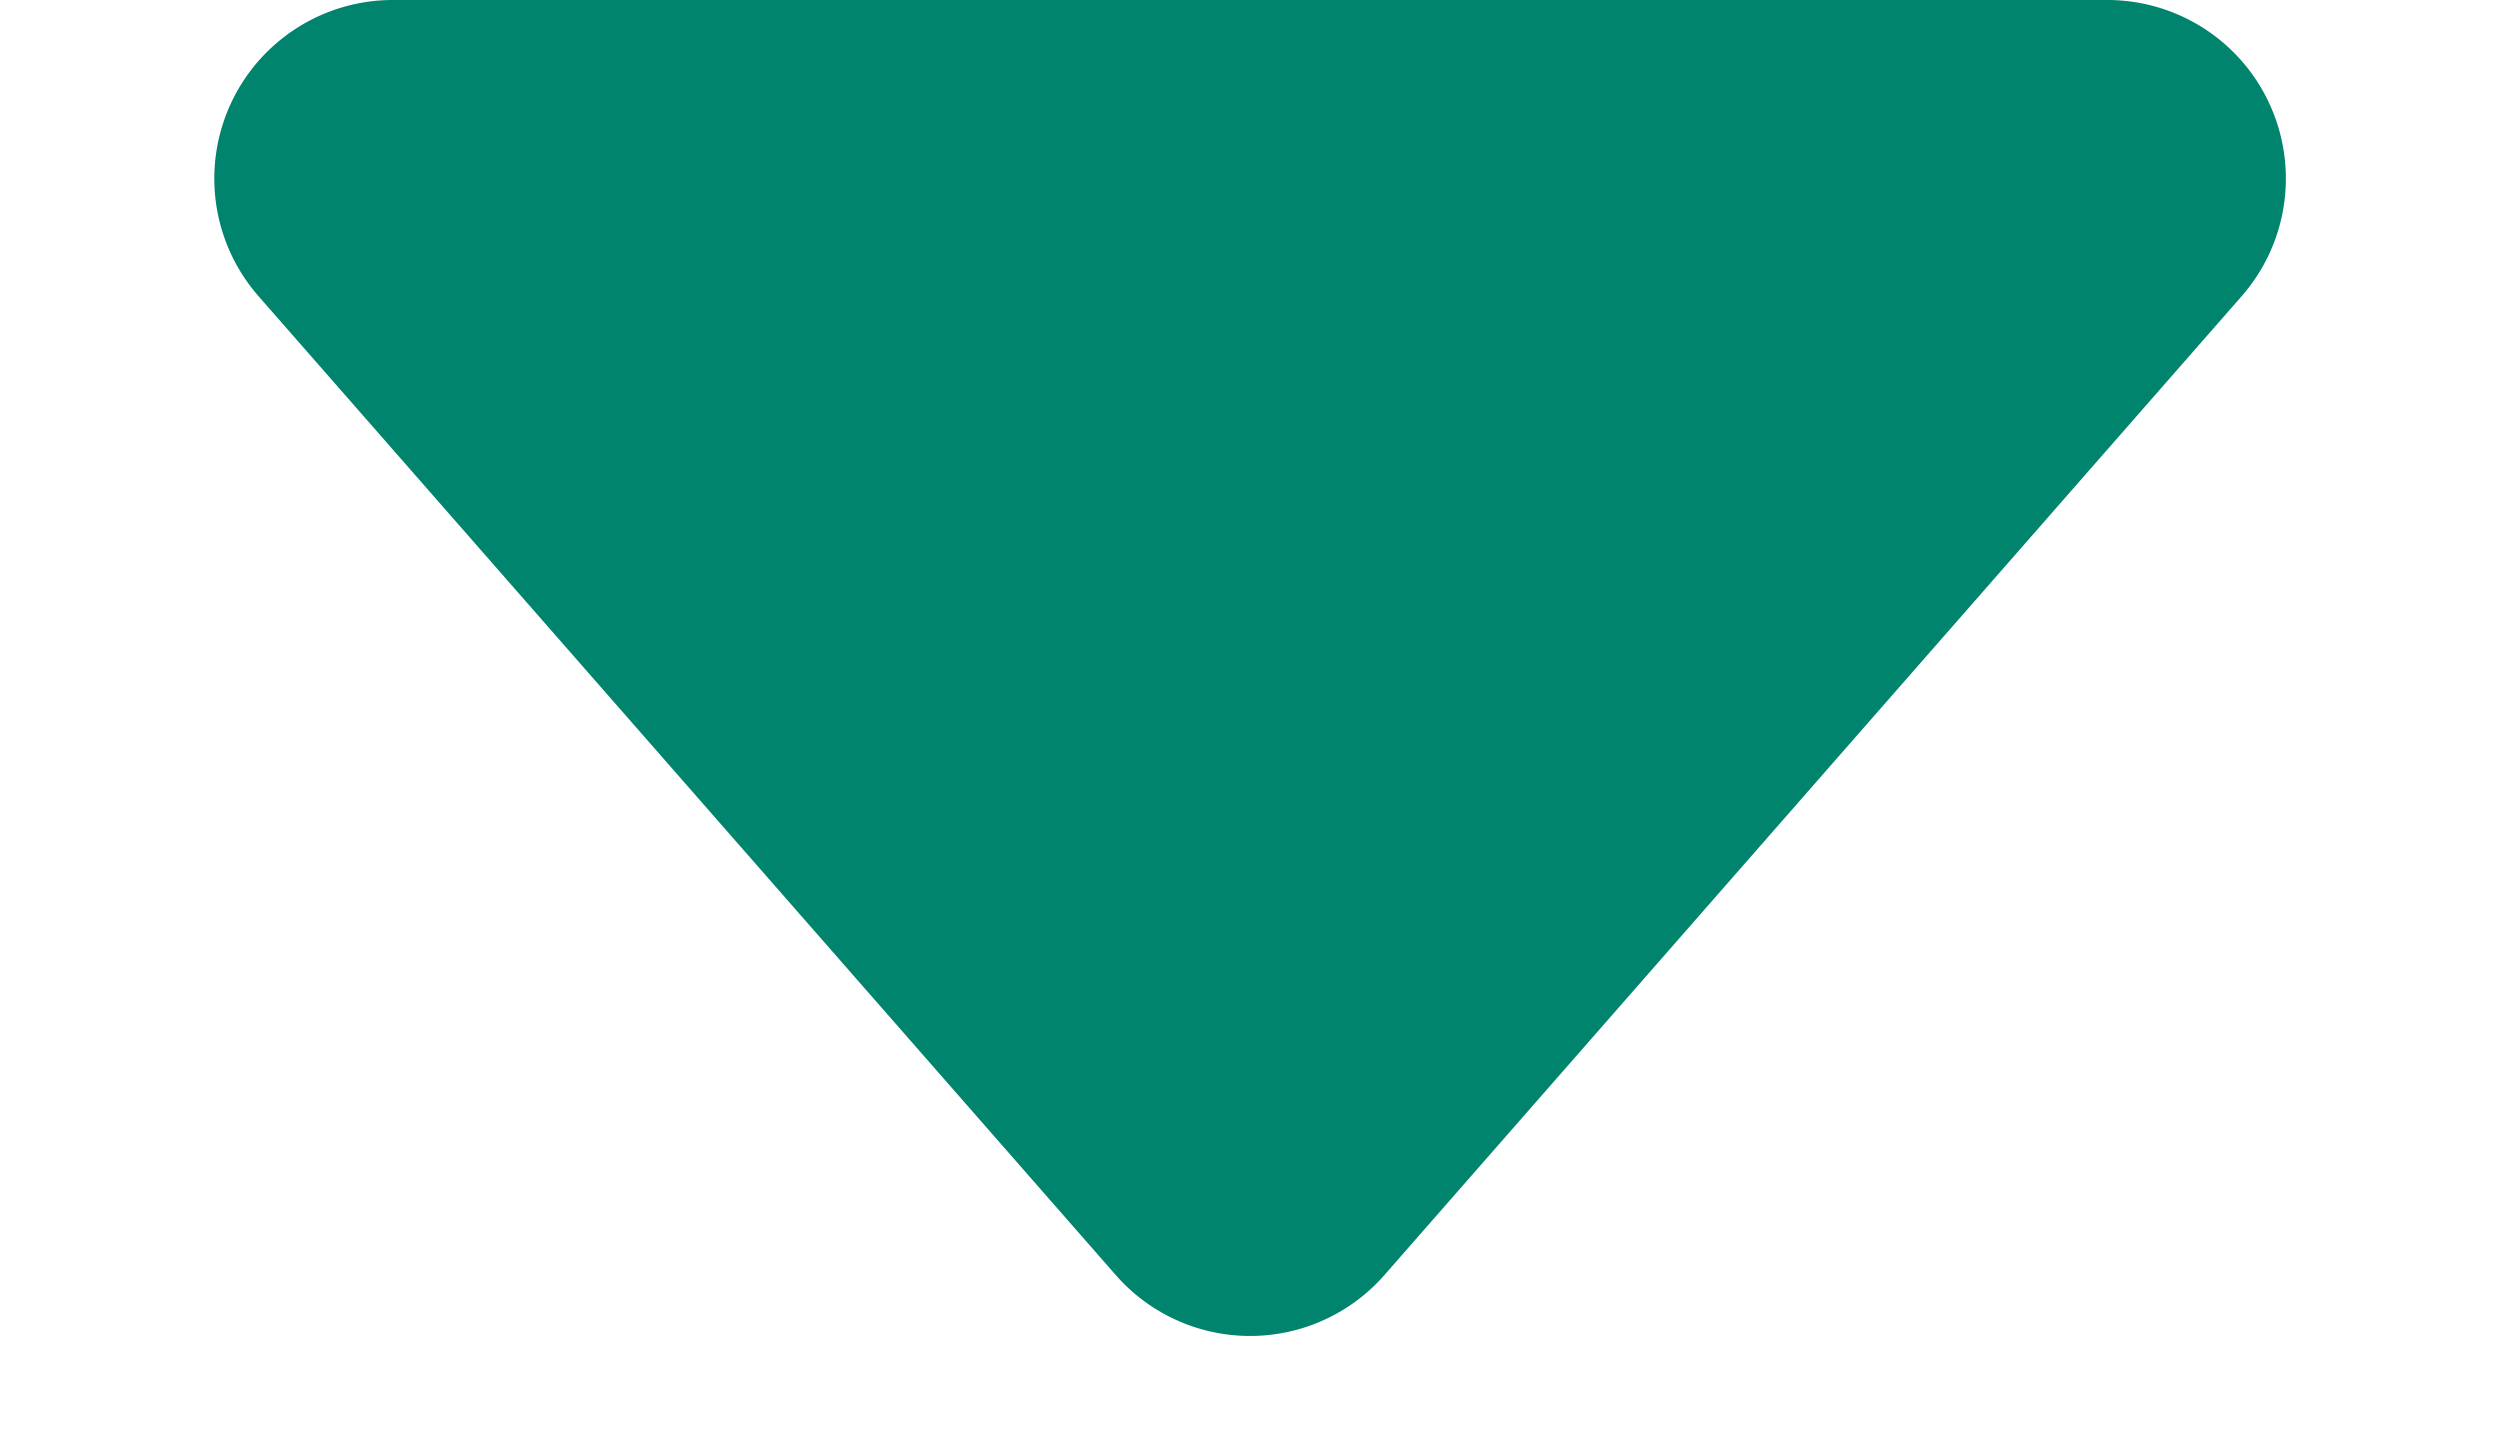 <svg xmlns="http://www.w3.org/2000/svg" width="14" height="8" viewBox="0 0 14 8">
  <path id="Polygon_76" data-name="Polygon 76" d="M6.247.86a1,1,0,0,1,1.505,0l4.8,5.481A1,1,0,0,1,11.8,8H2.2a1,1,0,0,1-.753-1.659Z" transform="translate(14 8) rotate(180)" fill="#00846d"/>
</svg>
